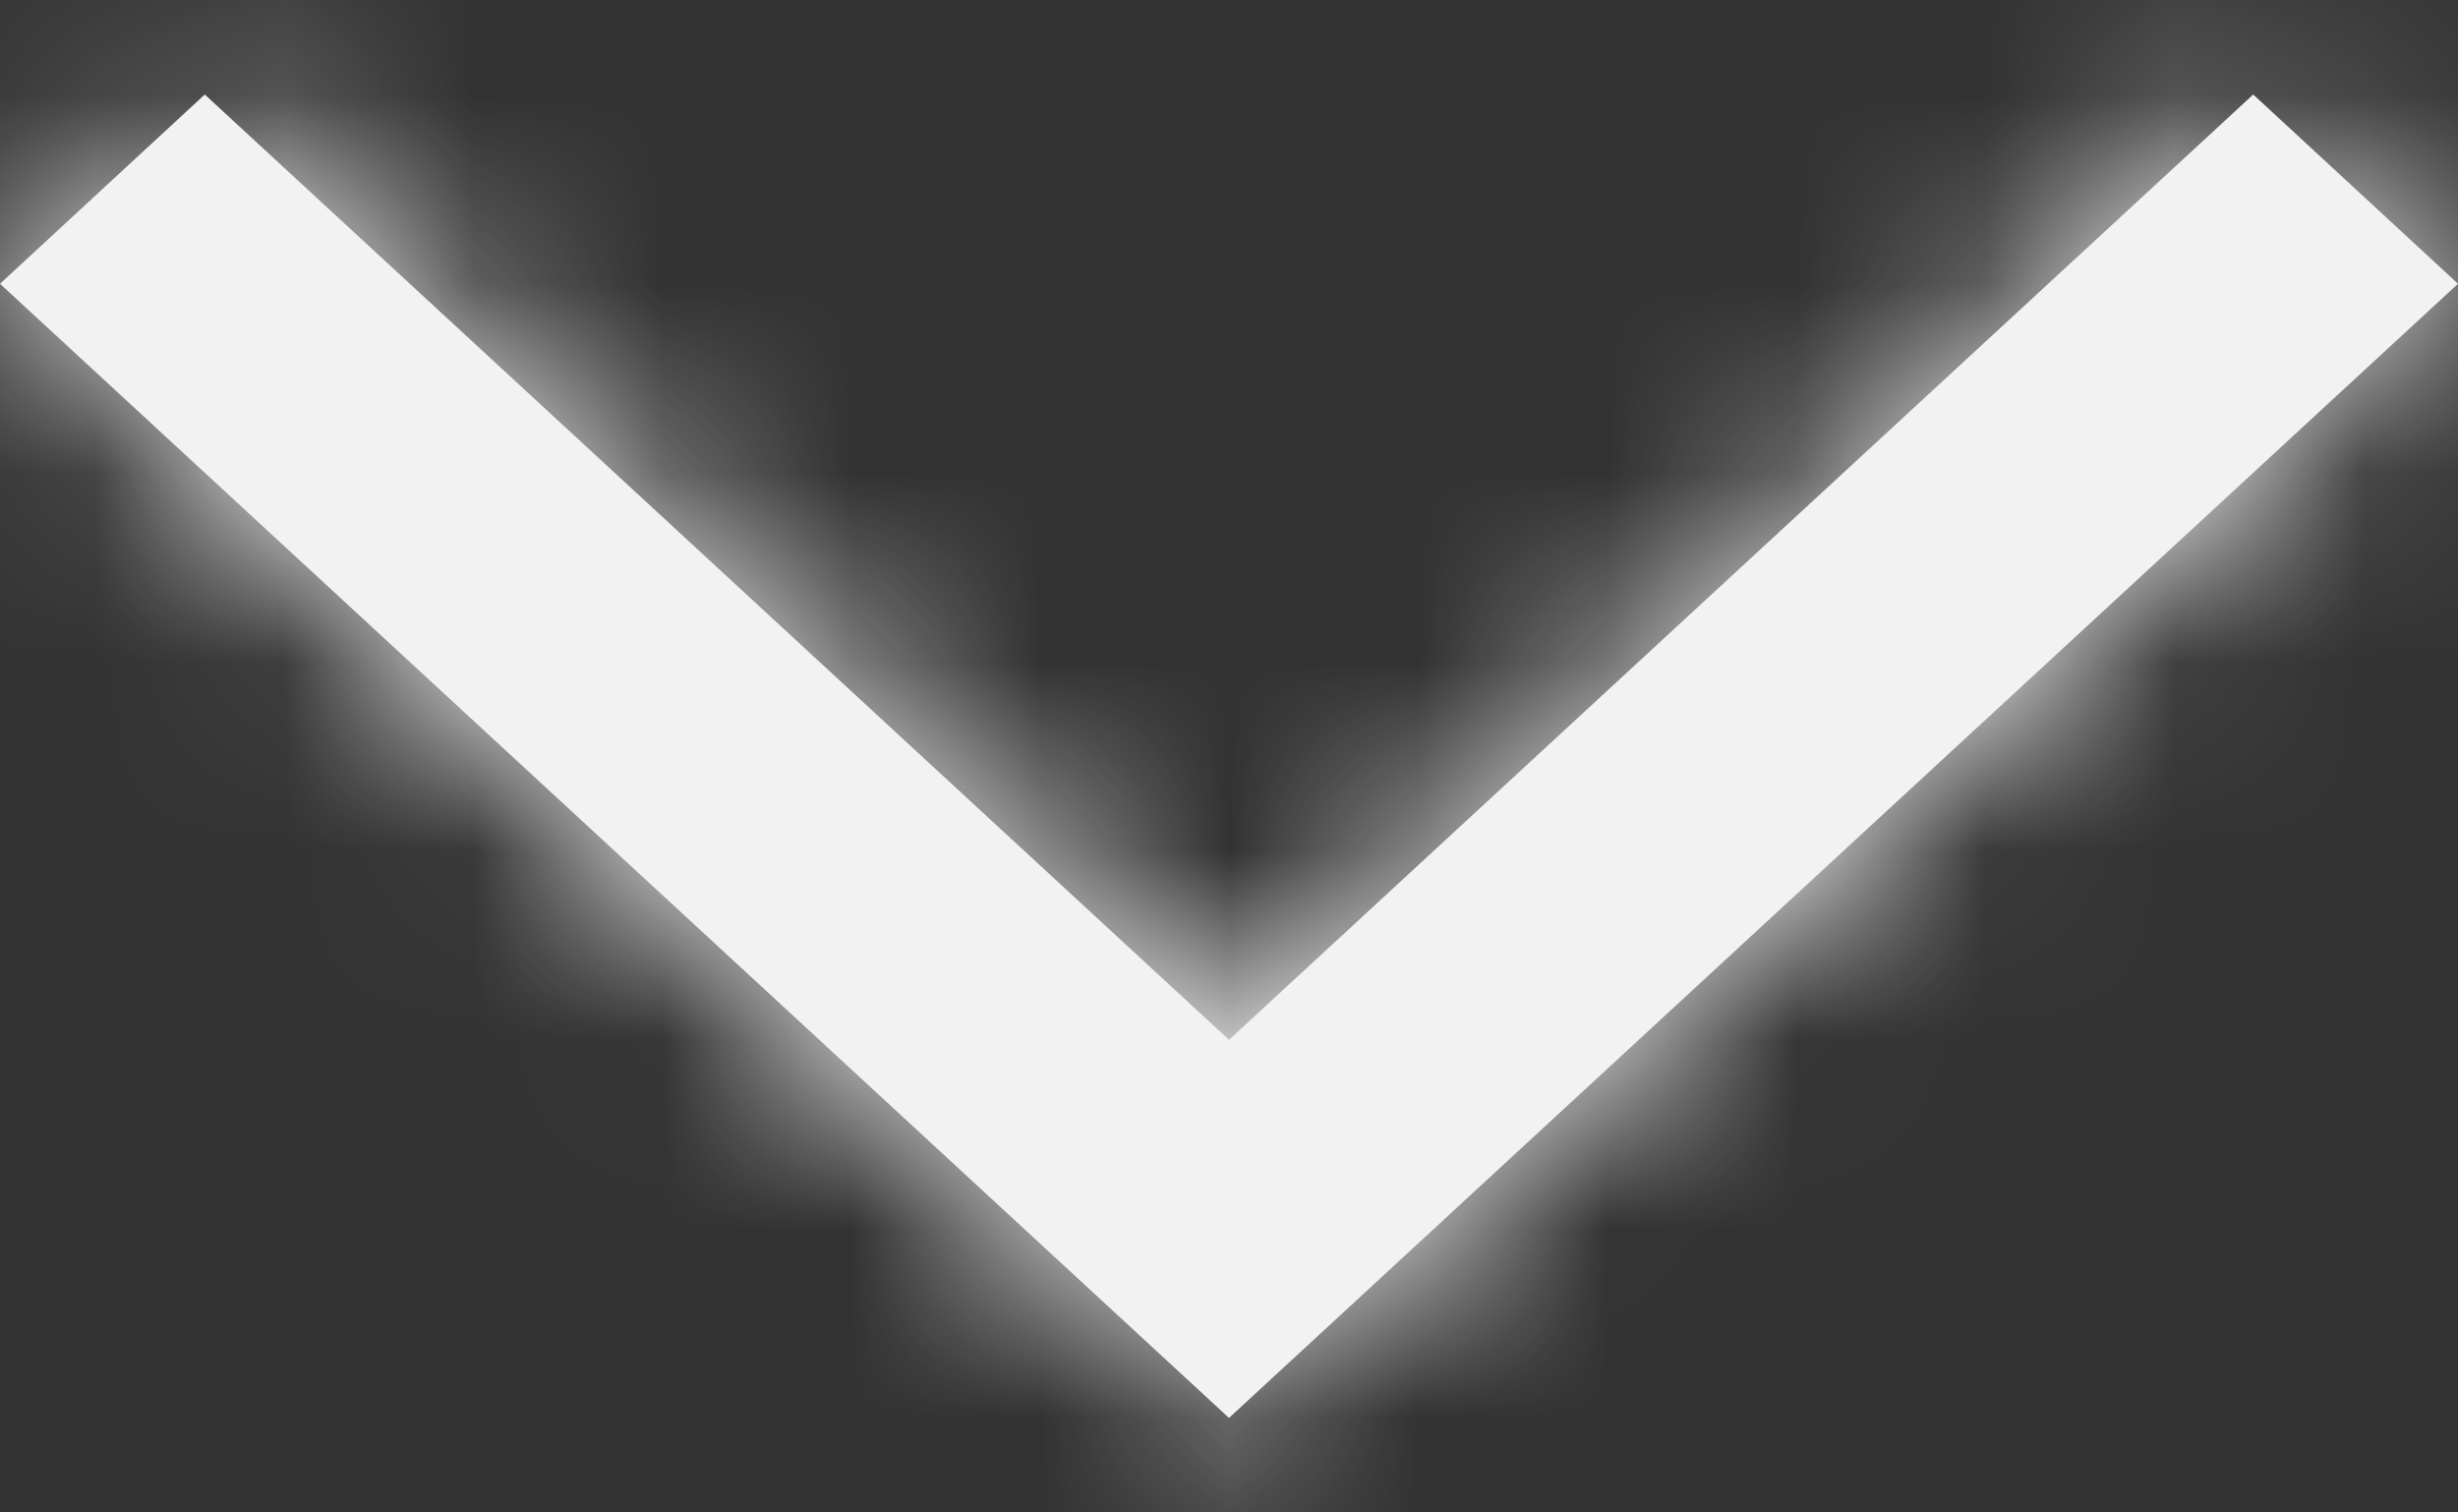 <svg width="13" height="8" viewBox="0 0 13 8" fill="none" xmlns="http://www.w3.org/2000/svg">
<rect x="0" y="0" width="13" height="8" fill="#333333" stroke="none"/>
<mask id="path-1-inside-1_201_339" fill="white">
<path d="M0 1.501L6.5 7.5L13 1.501L11.917 0.5L6.5 5.5L1.083 0.5L0 1.501Z"/>
</mask>
<path d="M0 1.501L6.5 7.5L13 1.501L11.917 0.5L6.5 5.5L1.083 0.5L0 1.501Z" fill="#F2F2F2"/>
<path d="M0 1.501L-75.314 -80.039L-163.625 1.529L-75.286 83.067L0 1.501ZM6.5 7.5L-68.786 89.066L6.5 158.555L81.786 89.066L6.5 7.5ZM13 1.501L88.286 83.067L176.625 1.529L88.314 -80.039L13 1.501ZM11.917 0.5L87.231 -81.04L11.938 -150.584L-63.375 -81.061L11.917 0.5ZM6.5 5.5L-68.791 87.061L6.5 156.565L81.791 87.061L6.5 5.5ZM1.083 0.5L76.375 -81.061L1.062 -150.584L-74.231 -81.04L1.083 0.5ZM-75.286 83.067L-68.786 89.066L81.786 -74.066L75.286 -80.066L-75.286 83.067ZM81.786 89.066L88.286 83.067L-62.286 -80.066L-68.786 -74.066L81.786 89.066ZM88.314 -80.039L87.231 -81.04L-63.398 82.04L-62.314 83.04L88.314 -80.039ZM-63.375 -81.061L-68.791 -76.061L81.791 87.061L87.208 82.061L-63.375 -81.061ZM81.791 -76.061L76.375 -81.061L-74.208 82.061L-68.791 87.061L81.791 -76.061ZM-74.231 -81.04L-75.314 -80.039L75.314 83.04L76.398 82.04L-74.231 -81.04Z" fill="#F2F2F2" mask="url(#path-1-inside-1_201_339)"/>
</svg>
